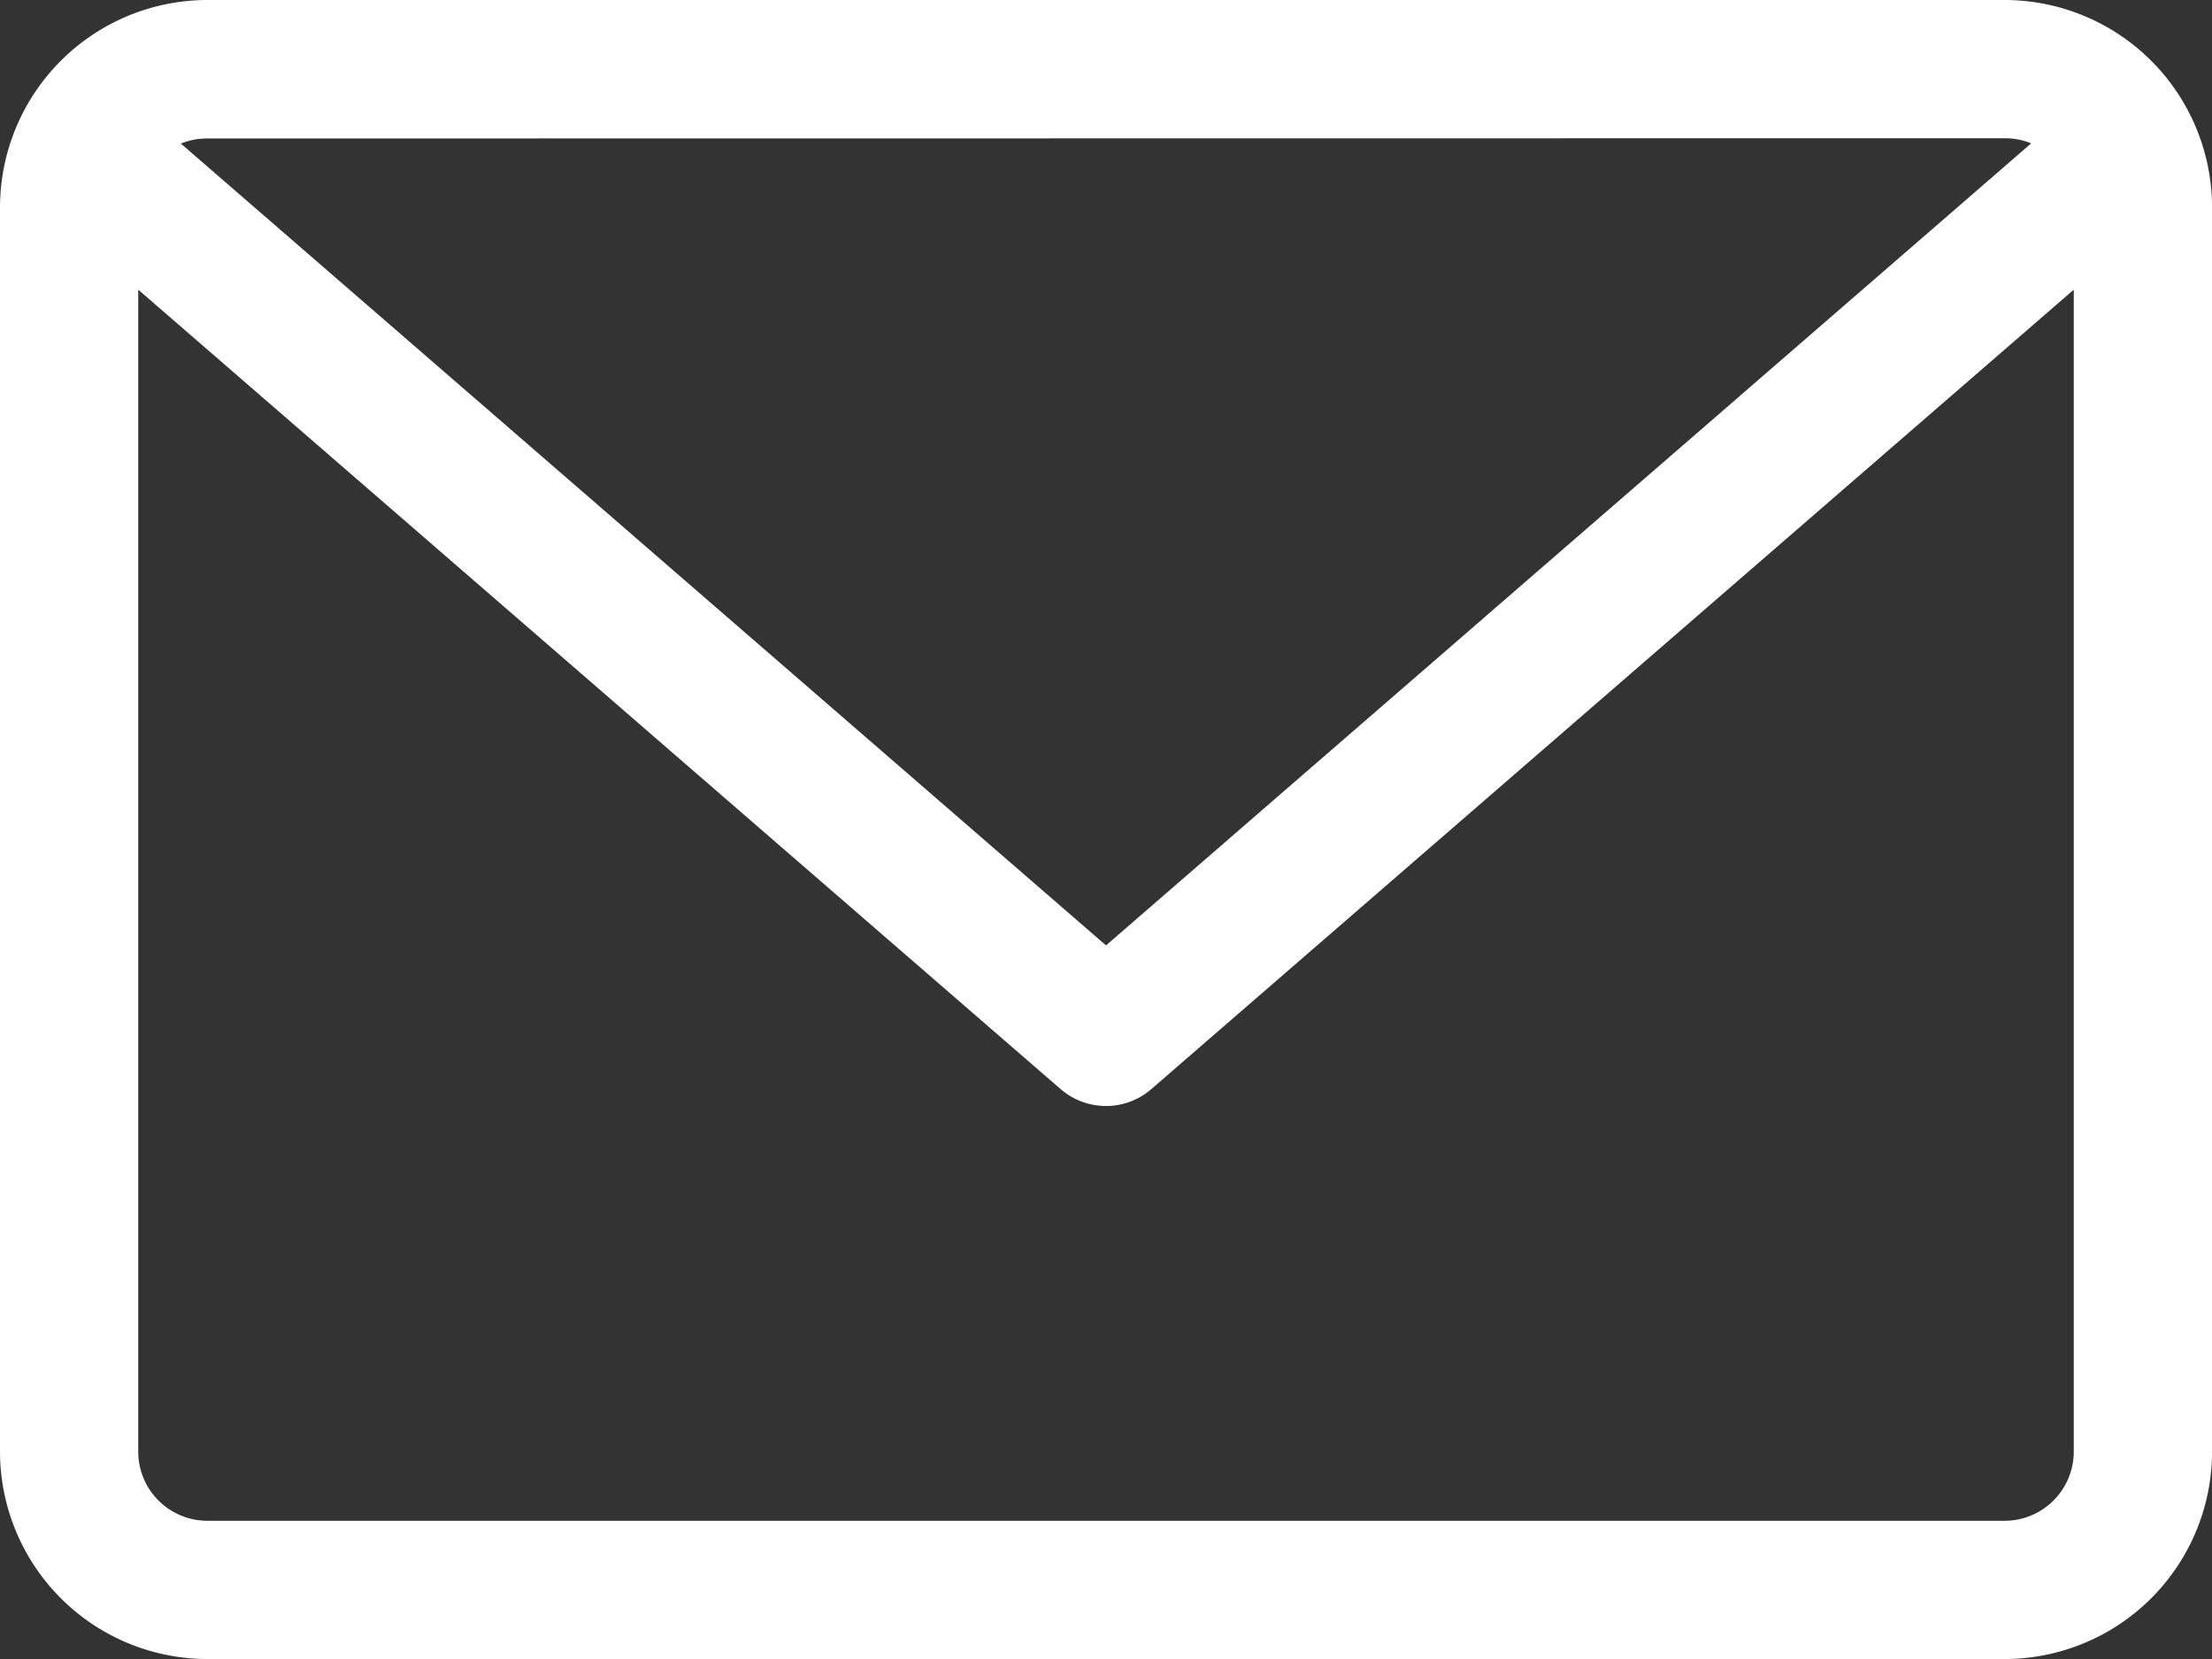 <svg xmlns="http://www.w3.org/2000/svg" width="43.058" height="32.294" viewBox="0 0 43.058 32.294">
  <rect x="0" y="0" width="43.058" height="32.294" fill="#333333" stroke="none"/>
  <path id="envelope" d="M39.022,59.882H4.037A4.041,4.041,0,0,0,0,63.919v24.22a4.041,4.041,0,0,0,4.037,4.037H39.022a4.041,4.041,0,0,0,4.037-4.037V63.919A4.041,4.041,0,0,0,39.022,59.882Zm0,2.691a1.338,1.338,0,0,1,.516.1L21.529,78.285,3.521,62.677a1.339,1.339,0,0,1,.516-.1Zm0,26.912H4.037a1.347,1.347,0,0,1-1.346-1.346V65.521L20.647,81.083a1.348,1.348,0,0,0,1.763,0L40.367,65.521V88.139A1.347,1.347,0,0,1,39.022,89.485Z" transform="translate(0 -59.882)" fill="#fff"/>
</svg>
